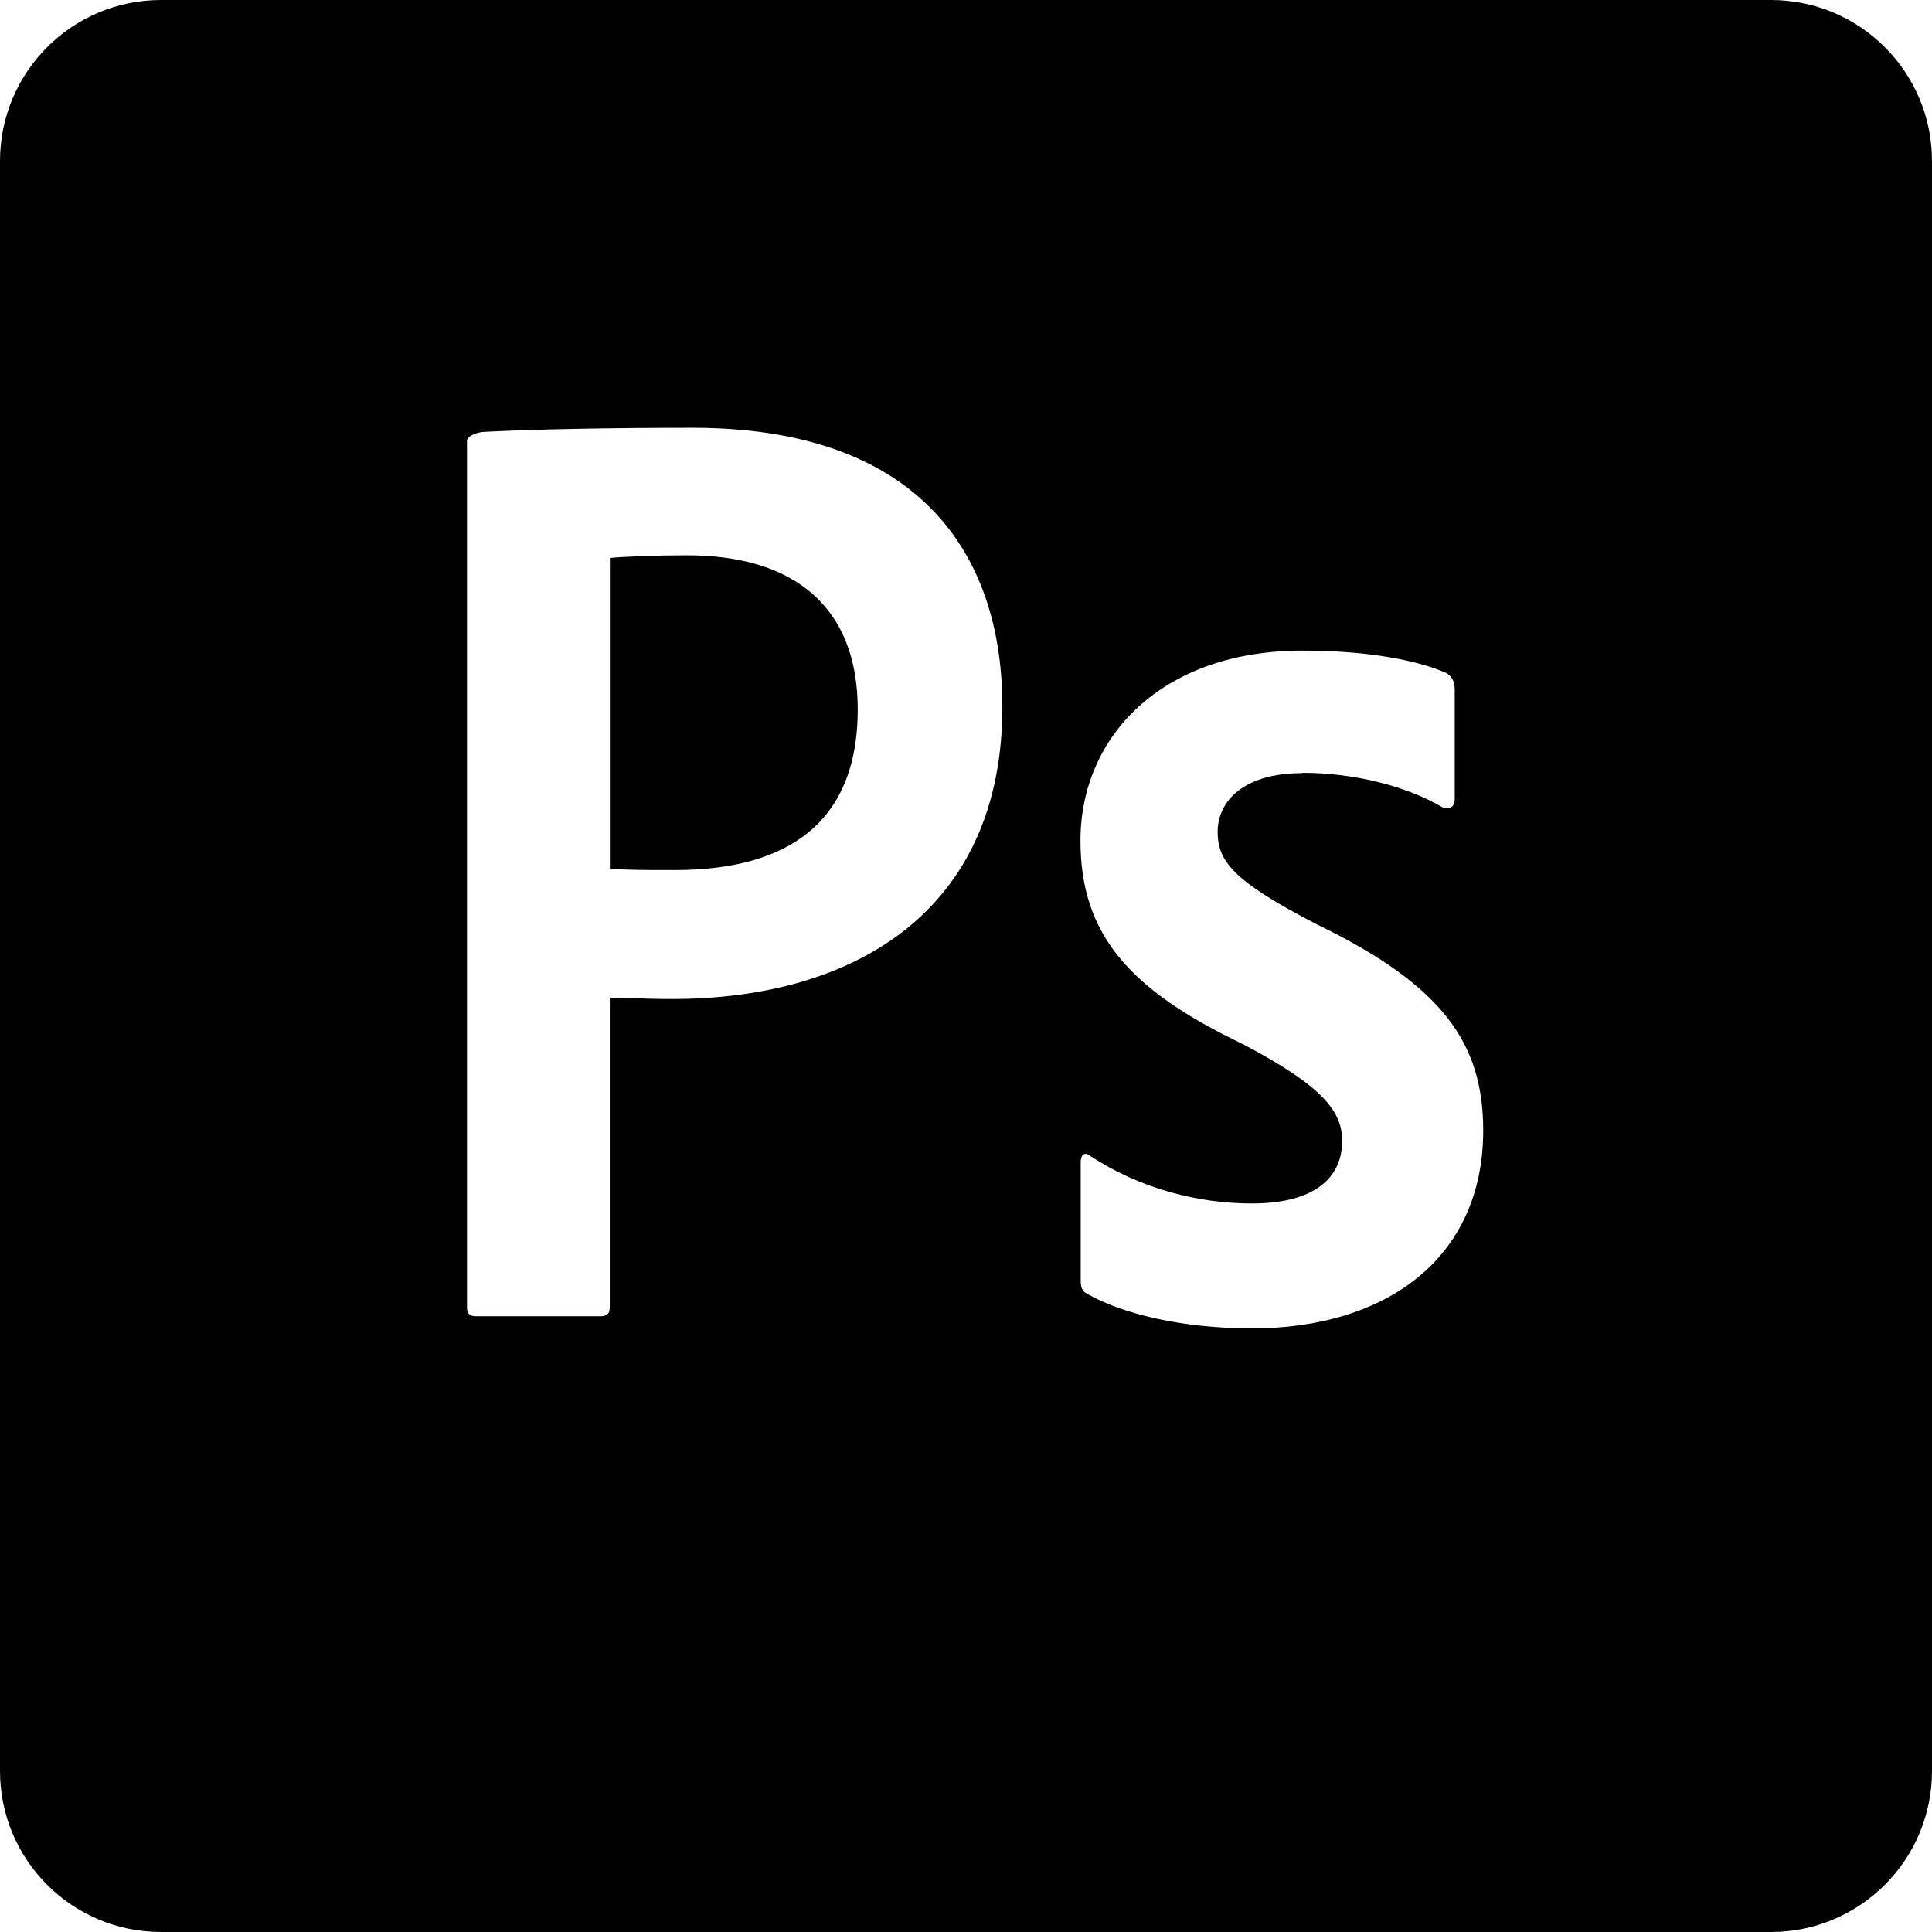 <svg xmlns="http://www.w3.org/2000/svg" enable-background="new 0 0 24 24" viewBox="0 0 24 24"><path d="M22,0H2C0.896,0,0,0.895,0,2v20c0,1.105,0.896,2,2,2h20c1.104,0,2-0.895,2-2V2C24,0.895,23.104,0,22,0z M8.35,12.41c-0.38,0-0.51-0.017-0.775-0.017v3.842c0,0.083-0.033,0.116-0.115,0.116H5.916c-0.083,0-0.115-0.03-0.115-0.113V5.48H5.8c0-0.067,0.14-0.116,0.224-0.116c0.644-0.033,1.588-0.05,2.578-0.05c2.772,0,3.85,1.52,3.85,3.466C12.452,11.32,10.61,12.41,8.35,12.41z M15.555,16.502c-0.876,0-1.62-0.183-2.05-0.43c-0.065-0.033-0.08-0.082-0.08-0.165V14.44c0-0.1,0.048-0.133,0.114-0.084c0.624,0.413,1.352,0.594,2.012,0.594c0.792,0,1.122-0.33,1.122-0.776c0-0.363-0.23-0.677-1.237-1.205c-1.42-0.68-2.014-1.37-2.014-2.527c0-1.287,1.006-2.36,2.755-2.36c0.86,0,1.464,0.132,1.794,0.28c0.082,0.05,0.1,0.132,0.1,0.198v1.37c0,0.083-0.05,0.133-0.15,0.1c-0.444-0.264-1.1-0.43-1.743-0.43l0.004,0.004c-0.792,0-1.056,0.396-1.056,0.726c0,0.363,0.18,0.61,1.237,1.155c1.568,0.76,2.062,1.485,2.062,2.557C18.425,15.642,17.205,16.502,15.555,16.502z"/><path d="M8.533,6.898c-0.396,0-0.775,0.016-0.957,0.033v3.861c0.23,0.016,0.412,0.016,0.809,0.016c1.17,0,2.27-0.412,2.27-1.996C10.655,7.542,9.869,6.898,8.533,6.898z"/></svg>